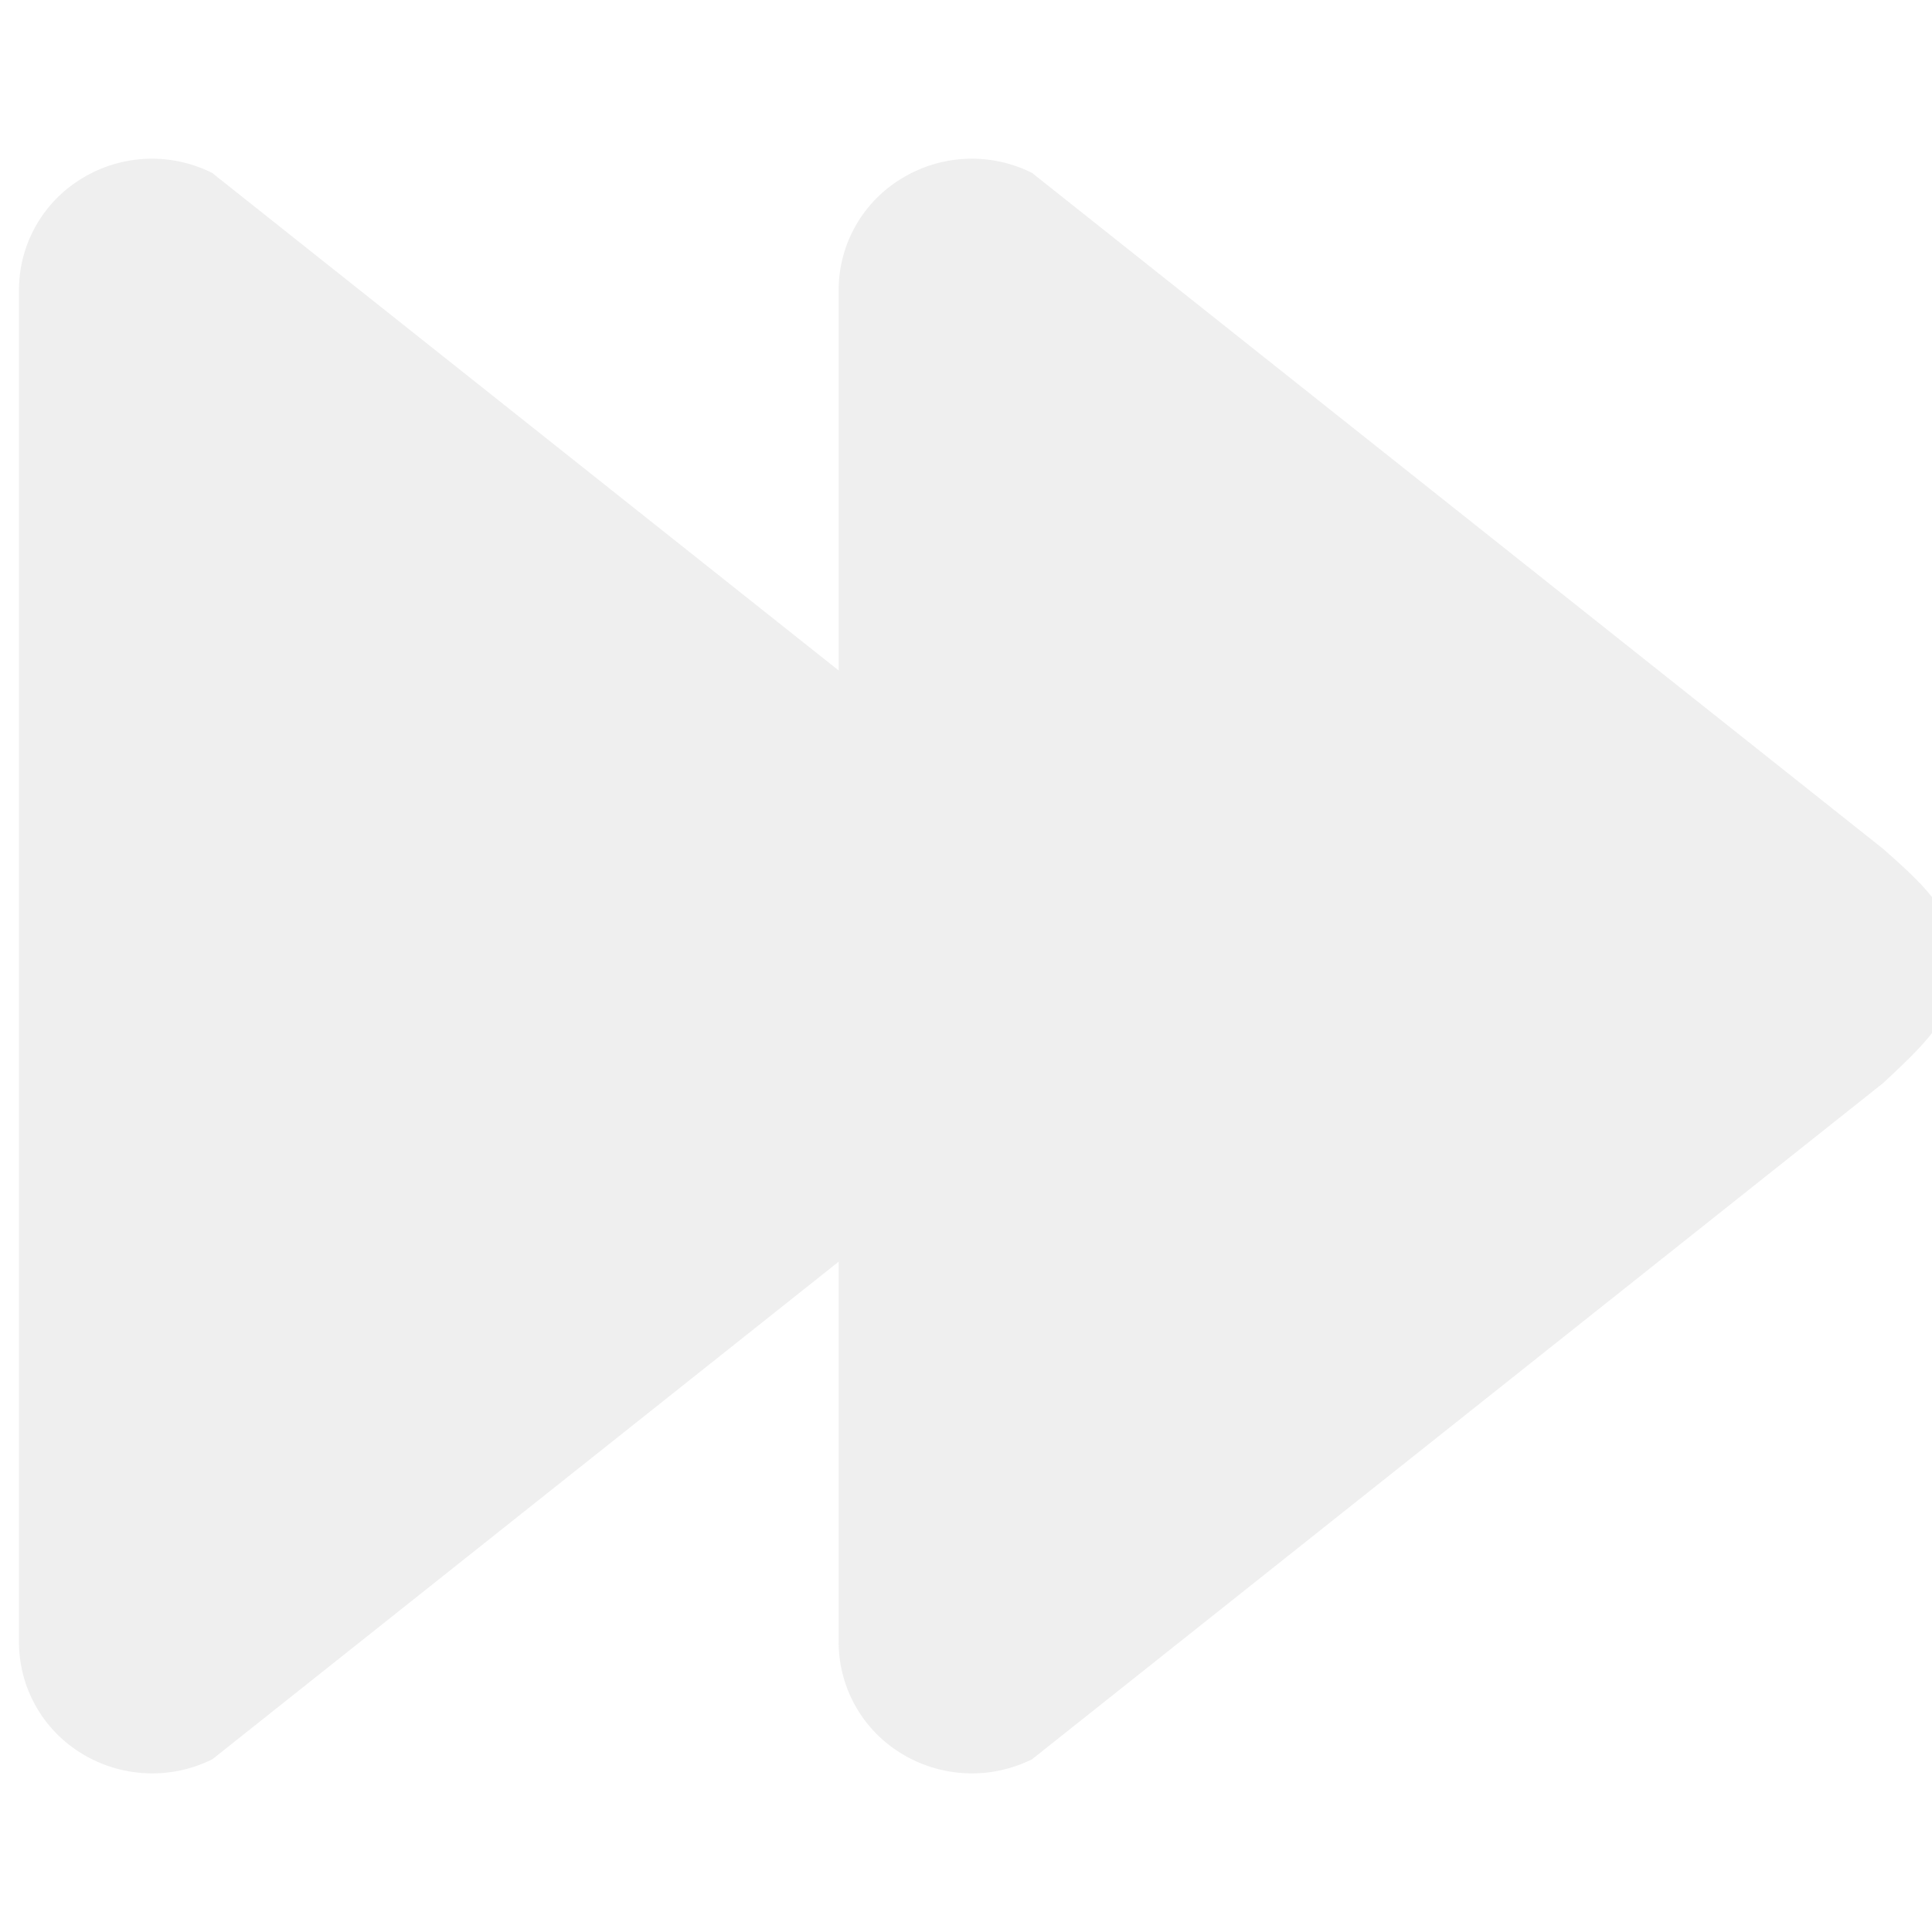 <svg xmlns="http://www.w3.org/2000/svg" xmlns:xlink="http://www.w3.org/1999/xlink" width="23" height="23" viewBox="0 0 23 23"><defs><clipPath id="a"><rect width="23" height="23" transform="translate(-0.259 0)" fill="#e4e4e4" stroke="#707070" stroke-width="1"/></clipPath></defs><g transform="translate(0.259 0)" opacity="0.6" clip-path="url(#a)"><g transform="translate(-0.033 1.889)"><path d="M12.434,11.8,2.3,3.752a1.6,1.6,0,0,0-1.547.063A1.552,1.552,0,0,0,0,5.145v16.1a1.553,1.553,0,0,0,.755,1.328,1.608,1.608,0,0,0,1.548.063l10.132-8.05c.488-.459.873-.8.873-1.394S12.981,12.282,12.434,11.8Z" transform="translate(0 -3.582)" fill="#e4e4e4"/><path d="M30.626,11.8,20.493,3.752a1.6,1.6,0,0,0-1.548.063,1.552,1.552,0,0,0-.755,1.33v16.1a1.553,1.553,0,0,0,.755,1.328,1.608,1.608,0,0,0,1.548.063l10.132-8.05c.488-.459.873-.8.873-1.394S31.172,12.282,30.626,11.8Z" transform="translate(-8.432 -3.582)" fill="#e4e4e4"/></g></g></svg>